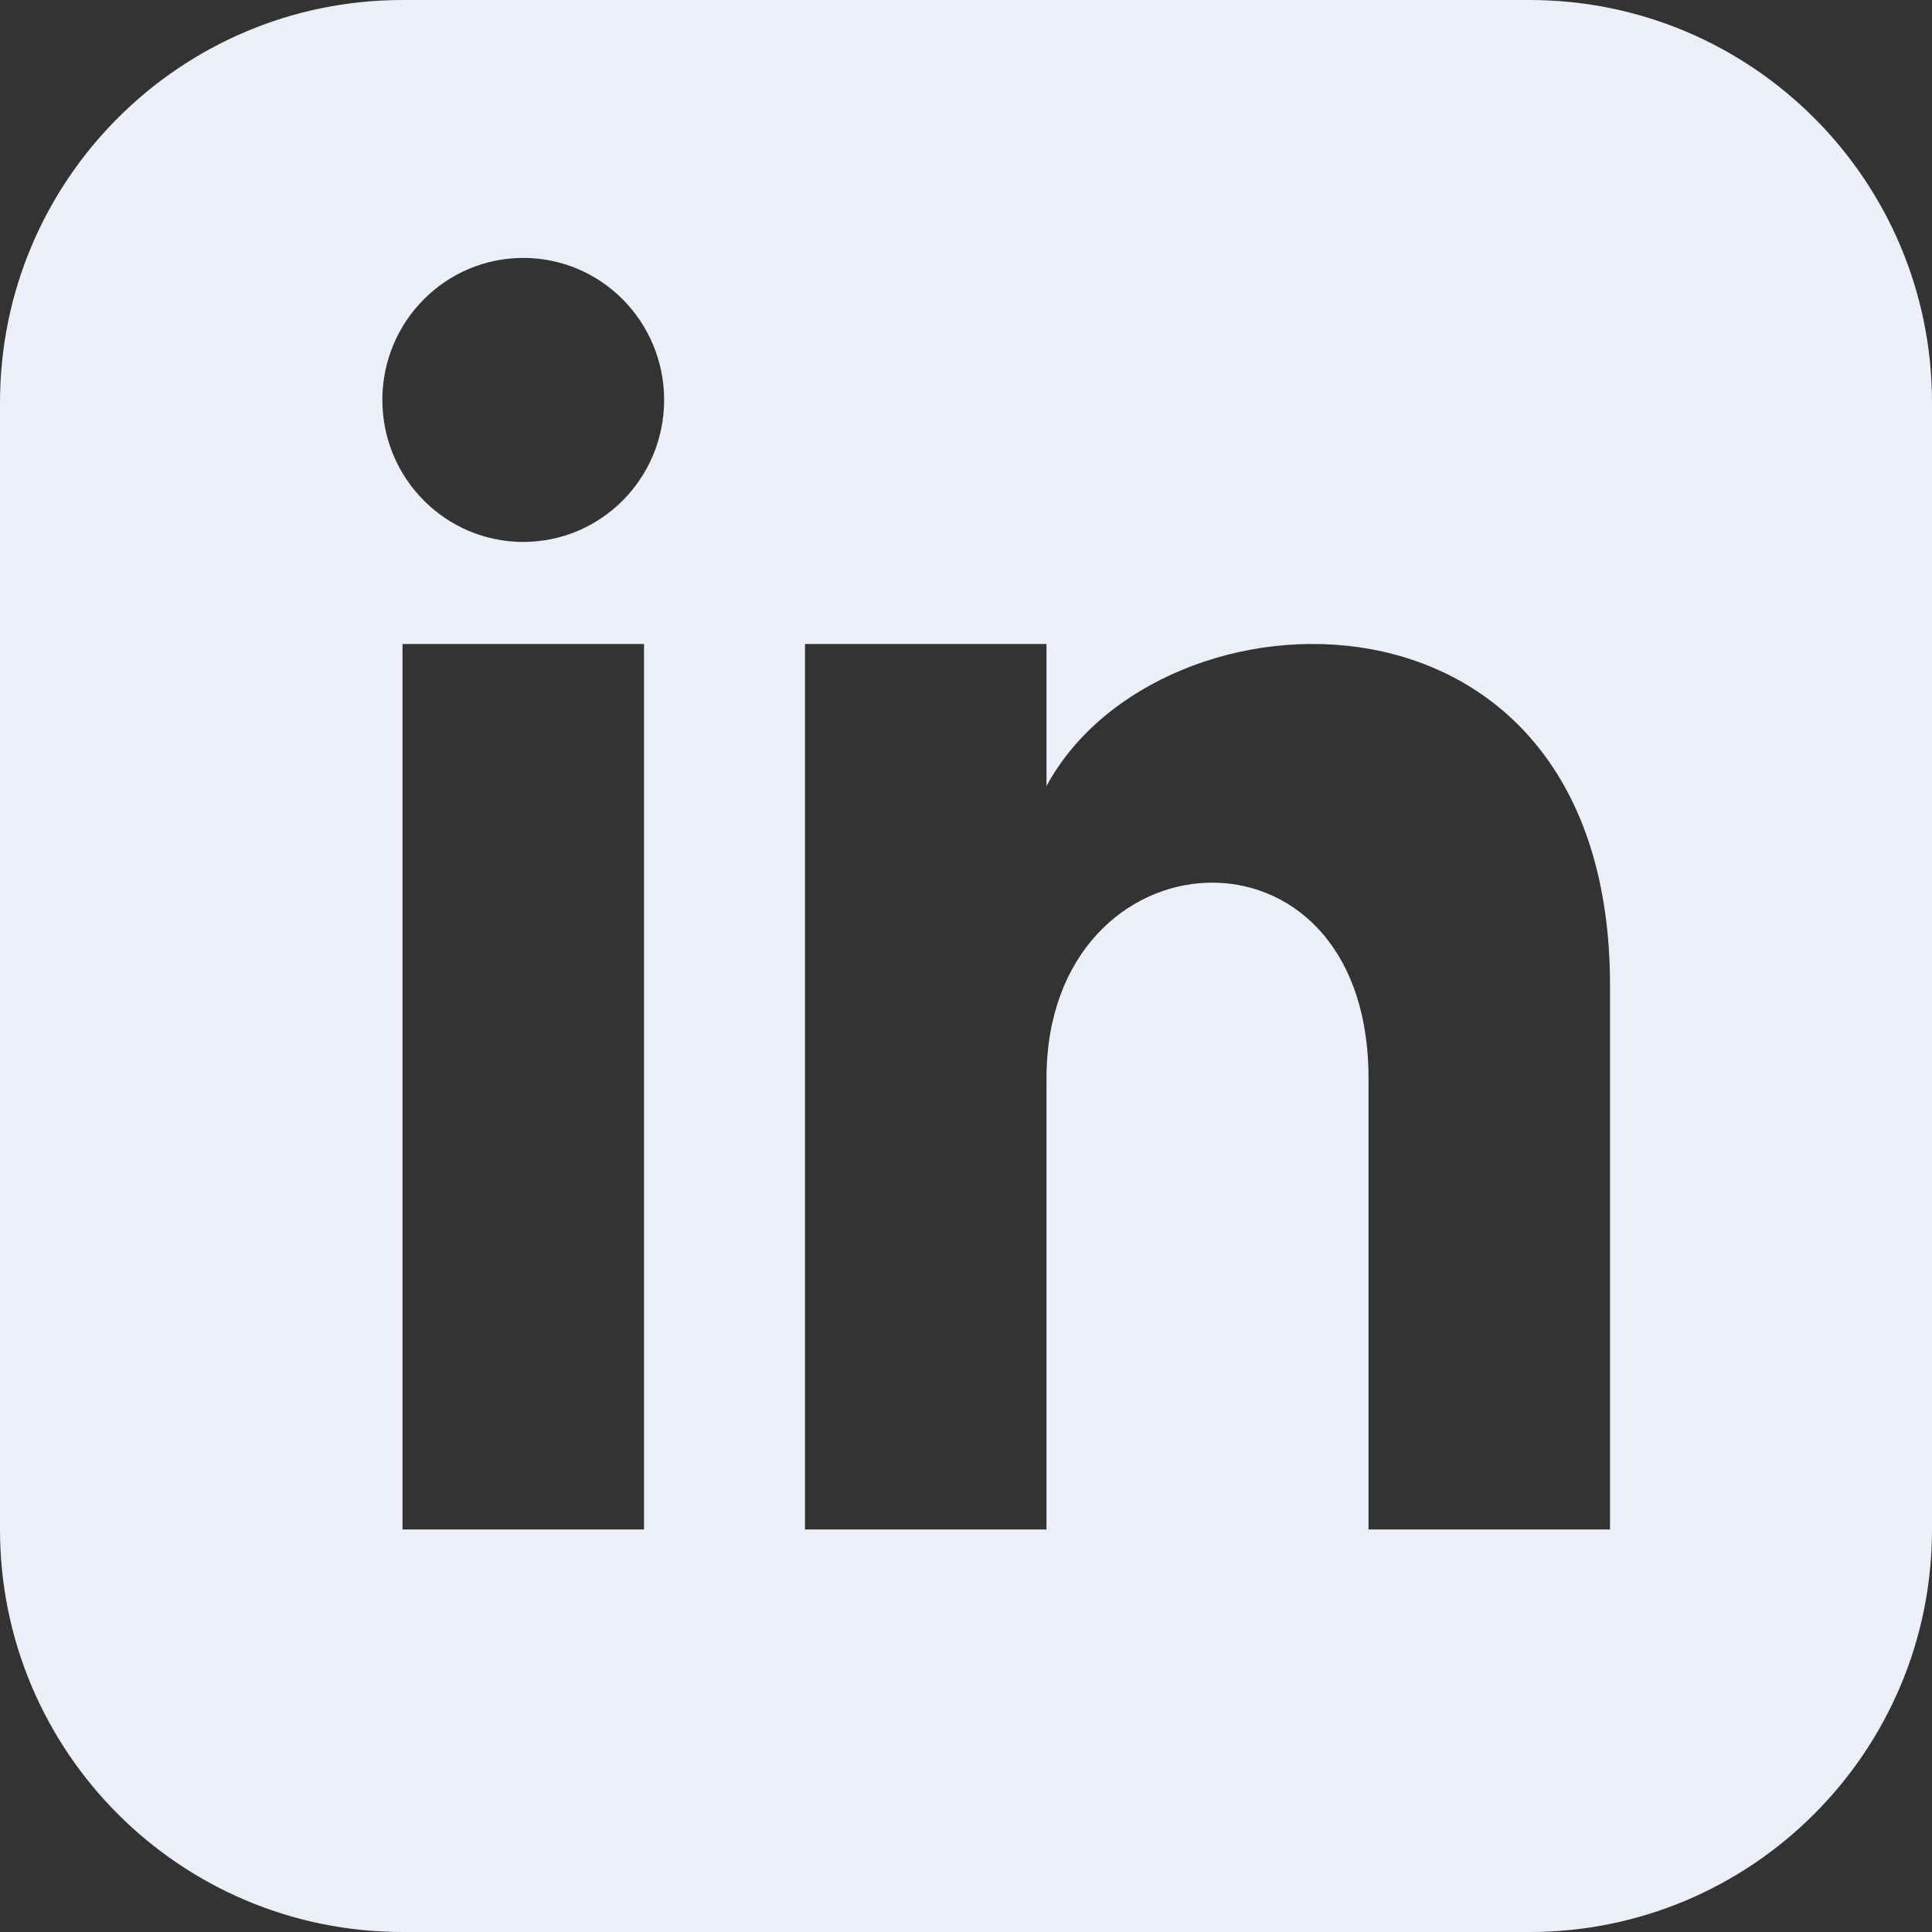 <svg width="44" height="44" viewBox="0 0 44 44" fill="none" xmlns="http://www.w3.org/2000/svg">
<rect x="0" y="0" width="44" height="44" fill="#333333" stroke="none"/>
<path d="M34.833 0H9.167C4.105 0 0 4.105 0 9.167V34.833C0 39.895 4.105 44 9.167 44H34.833C39.897 44 44 39.895 44 34.833V9.167C44 4.105 39.897 0 34.833 0ZM14.667 34.833H9.167V14.667H14.667V34.833ZM11.917 12.342C10.146 12.342 8.708 10.894 8.708 9.108C8.708 7.322 10.146 5.874 11.917 5.874C13.688 5.874 15.125 7.322 15.125 9.108C15.125 10.894 13.69 12.342 11.917 12.342ZM36.667 34.833H31.167V24.559C31.167 18.385 23.833 18.852 23.833 24.559V34.833H18.333V14.667H23.833V17.902C26.393 13.162 36.667 12.811 36.667 22.442V34.833Z" fill="#ECEEF9"/>
</svg>
